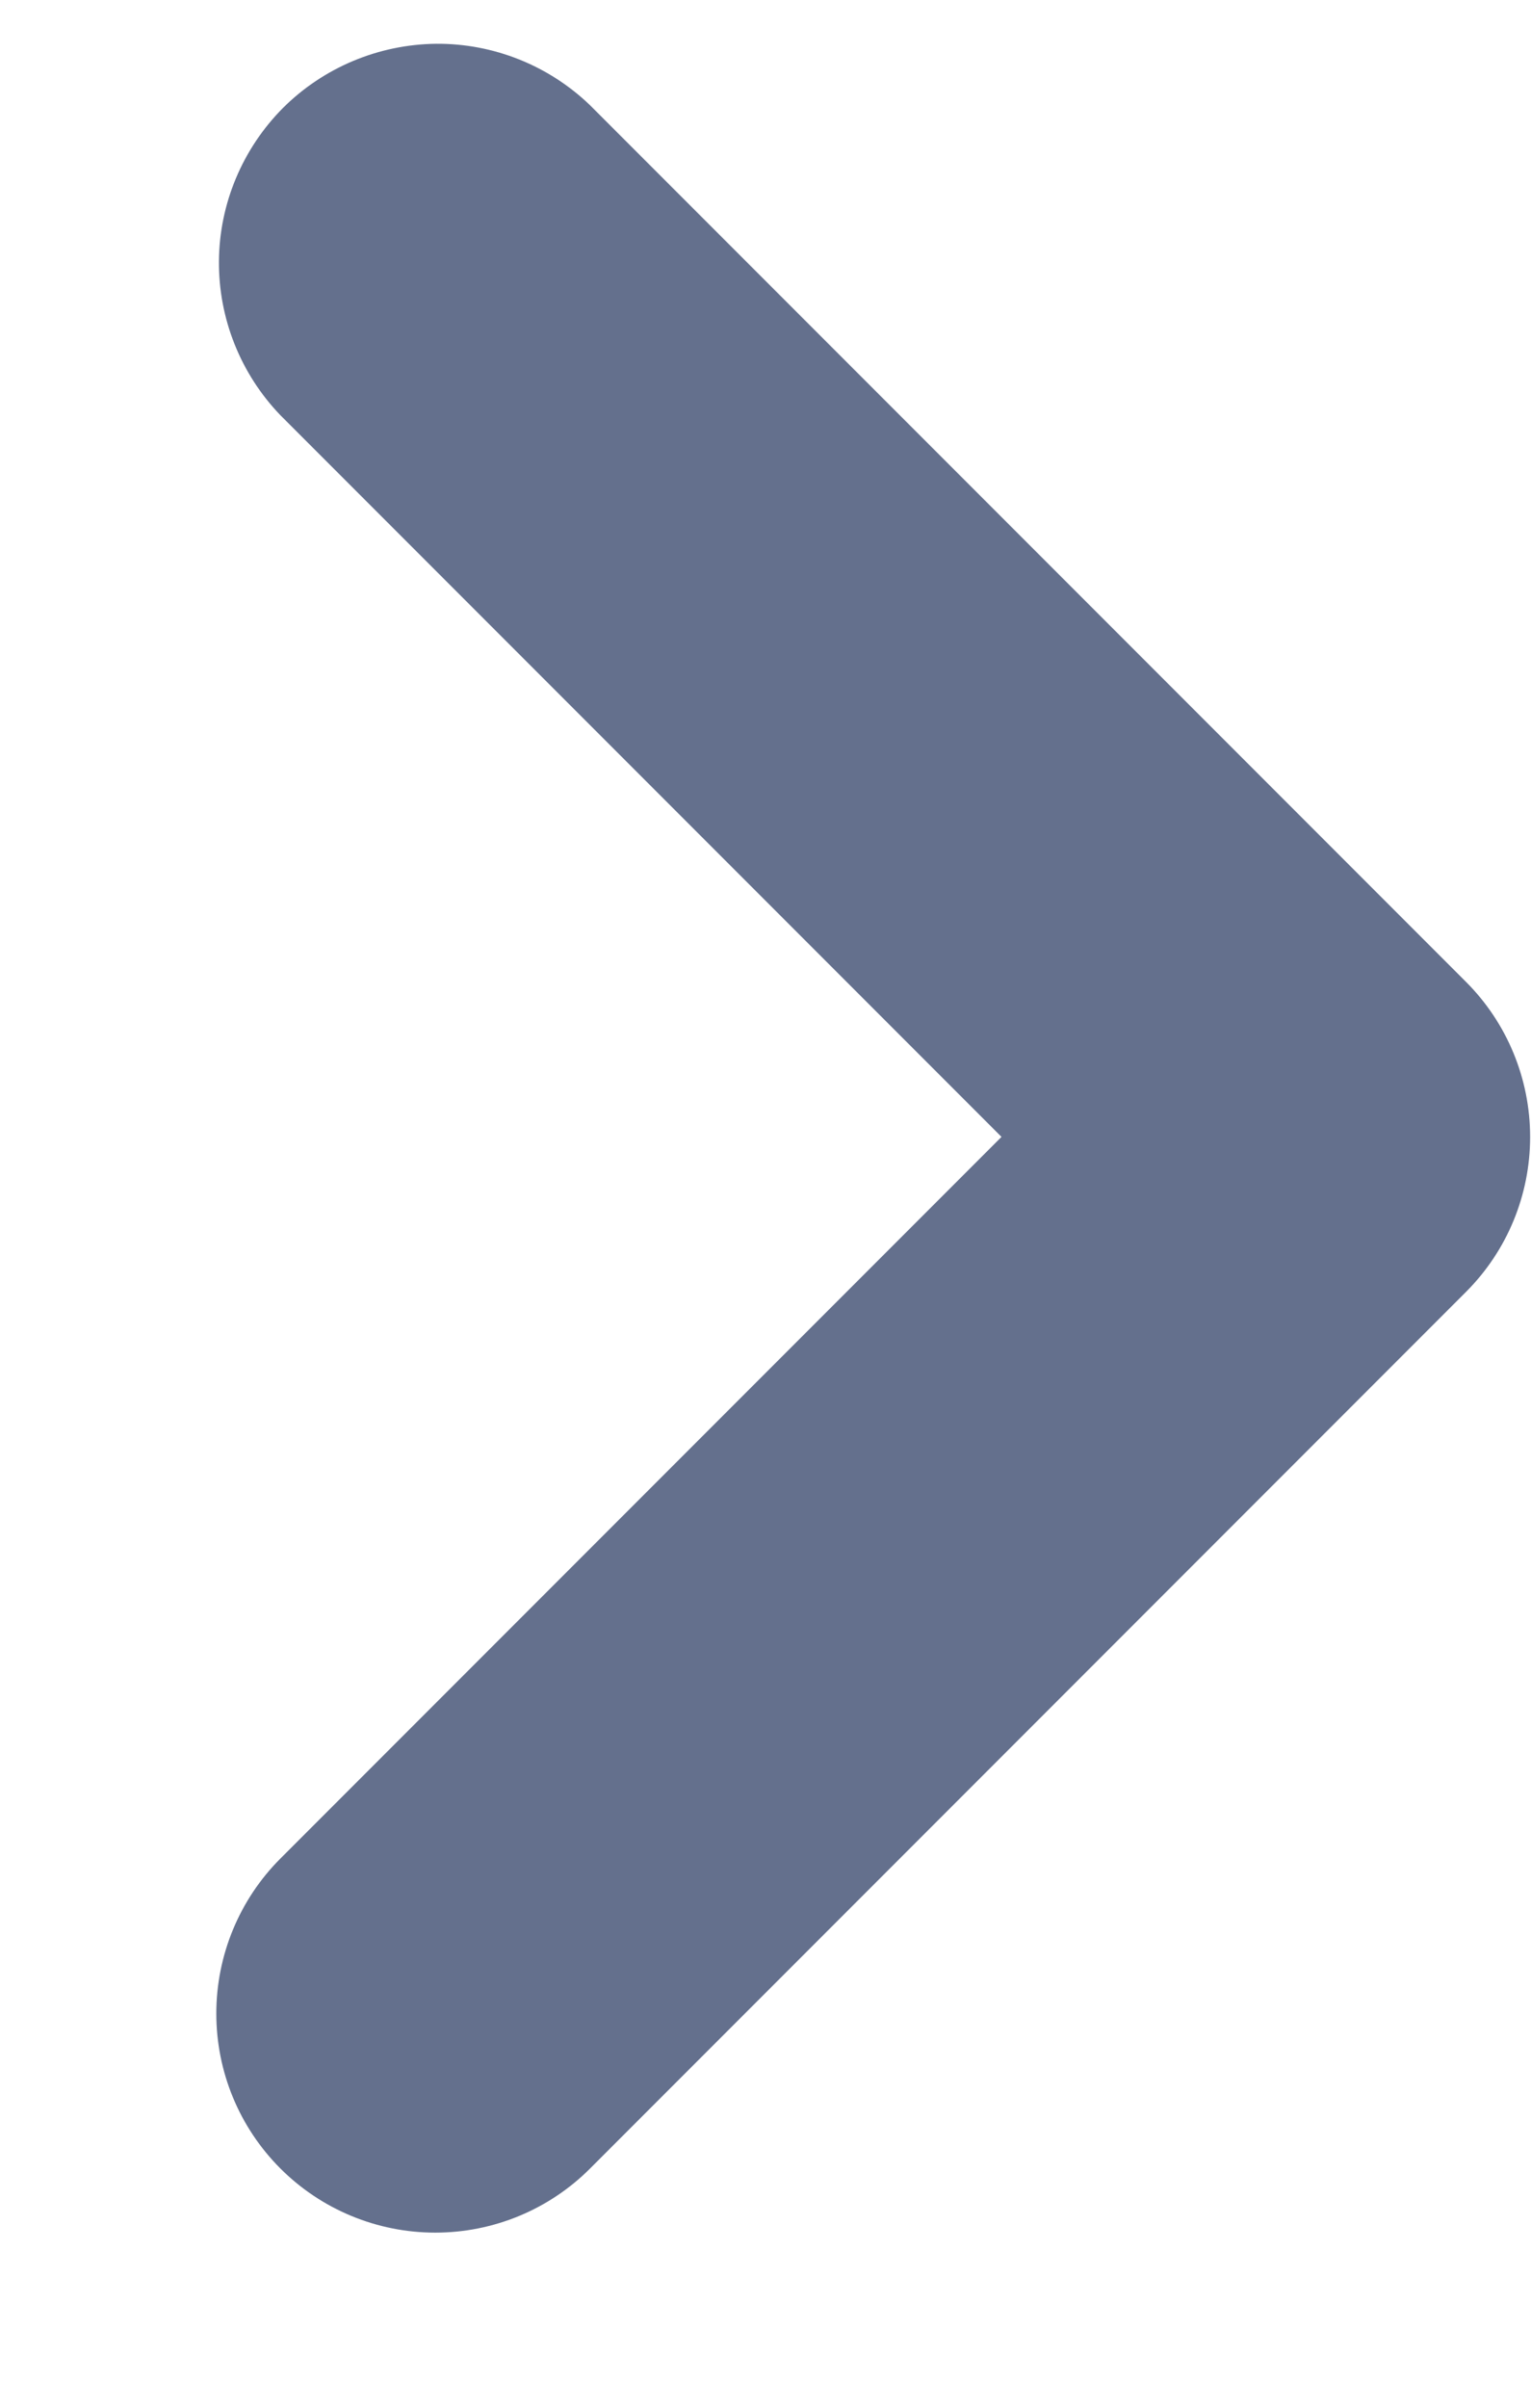 <svg width="7" height="11" viewBox="0 0 7 11" fill="none" xmlns="http://www.w3.org/2000/svg">
<path fill-rule="evenodd" clip-rule="evenodd" d="M1.282 9.907C1.094 9.719 0.989 9.465 0.989 9.199C0.989 8.934 1.094 8.679 1.282 8.491L4.579 5.194L1.282 1.897C1.1 1.708 0.999 1.455 1.001 1.193C1.003 0.93 1.109 0.679 1.294 0.493C1.48 0.308 1.731 0.203 1.994 0.2C2.256 0.198 2.509 0.299 2.698 0.481L6.703 4.486C6.891 4.674 6.996 4.929 6.996 5.194C6.996 5.46 6.891 5.714 6.703 5.902L2.698 9.907C2.51 10.095 2.256 10.2 1.99 10.2C1.725 10.2 1.47 10.095 1.282 9.907Z" fill="#64708D"/>
</svg>
